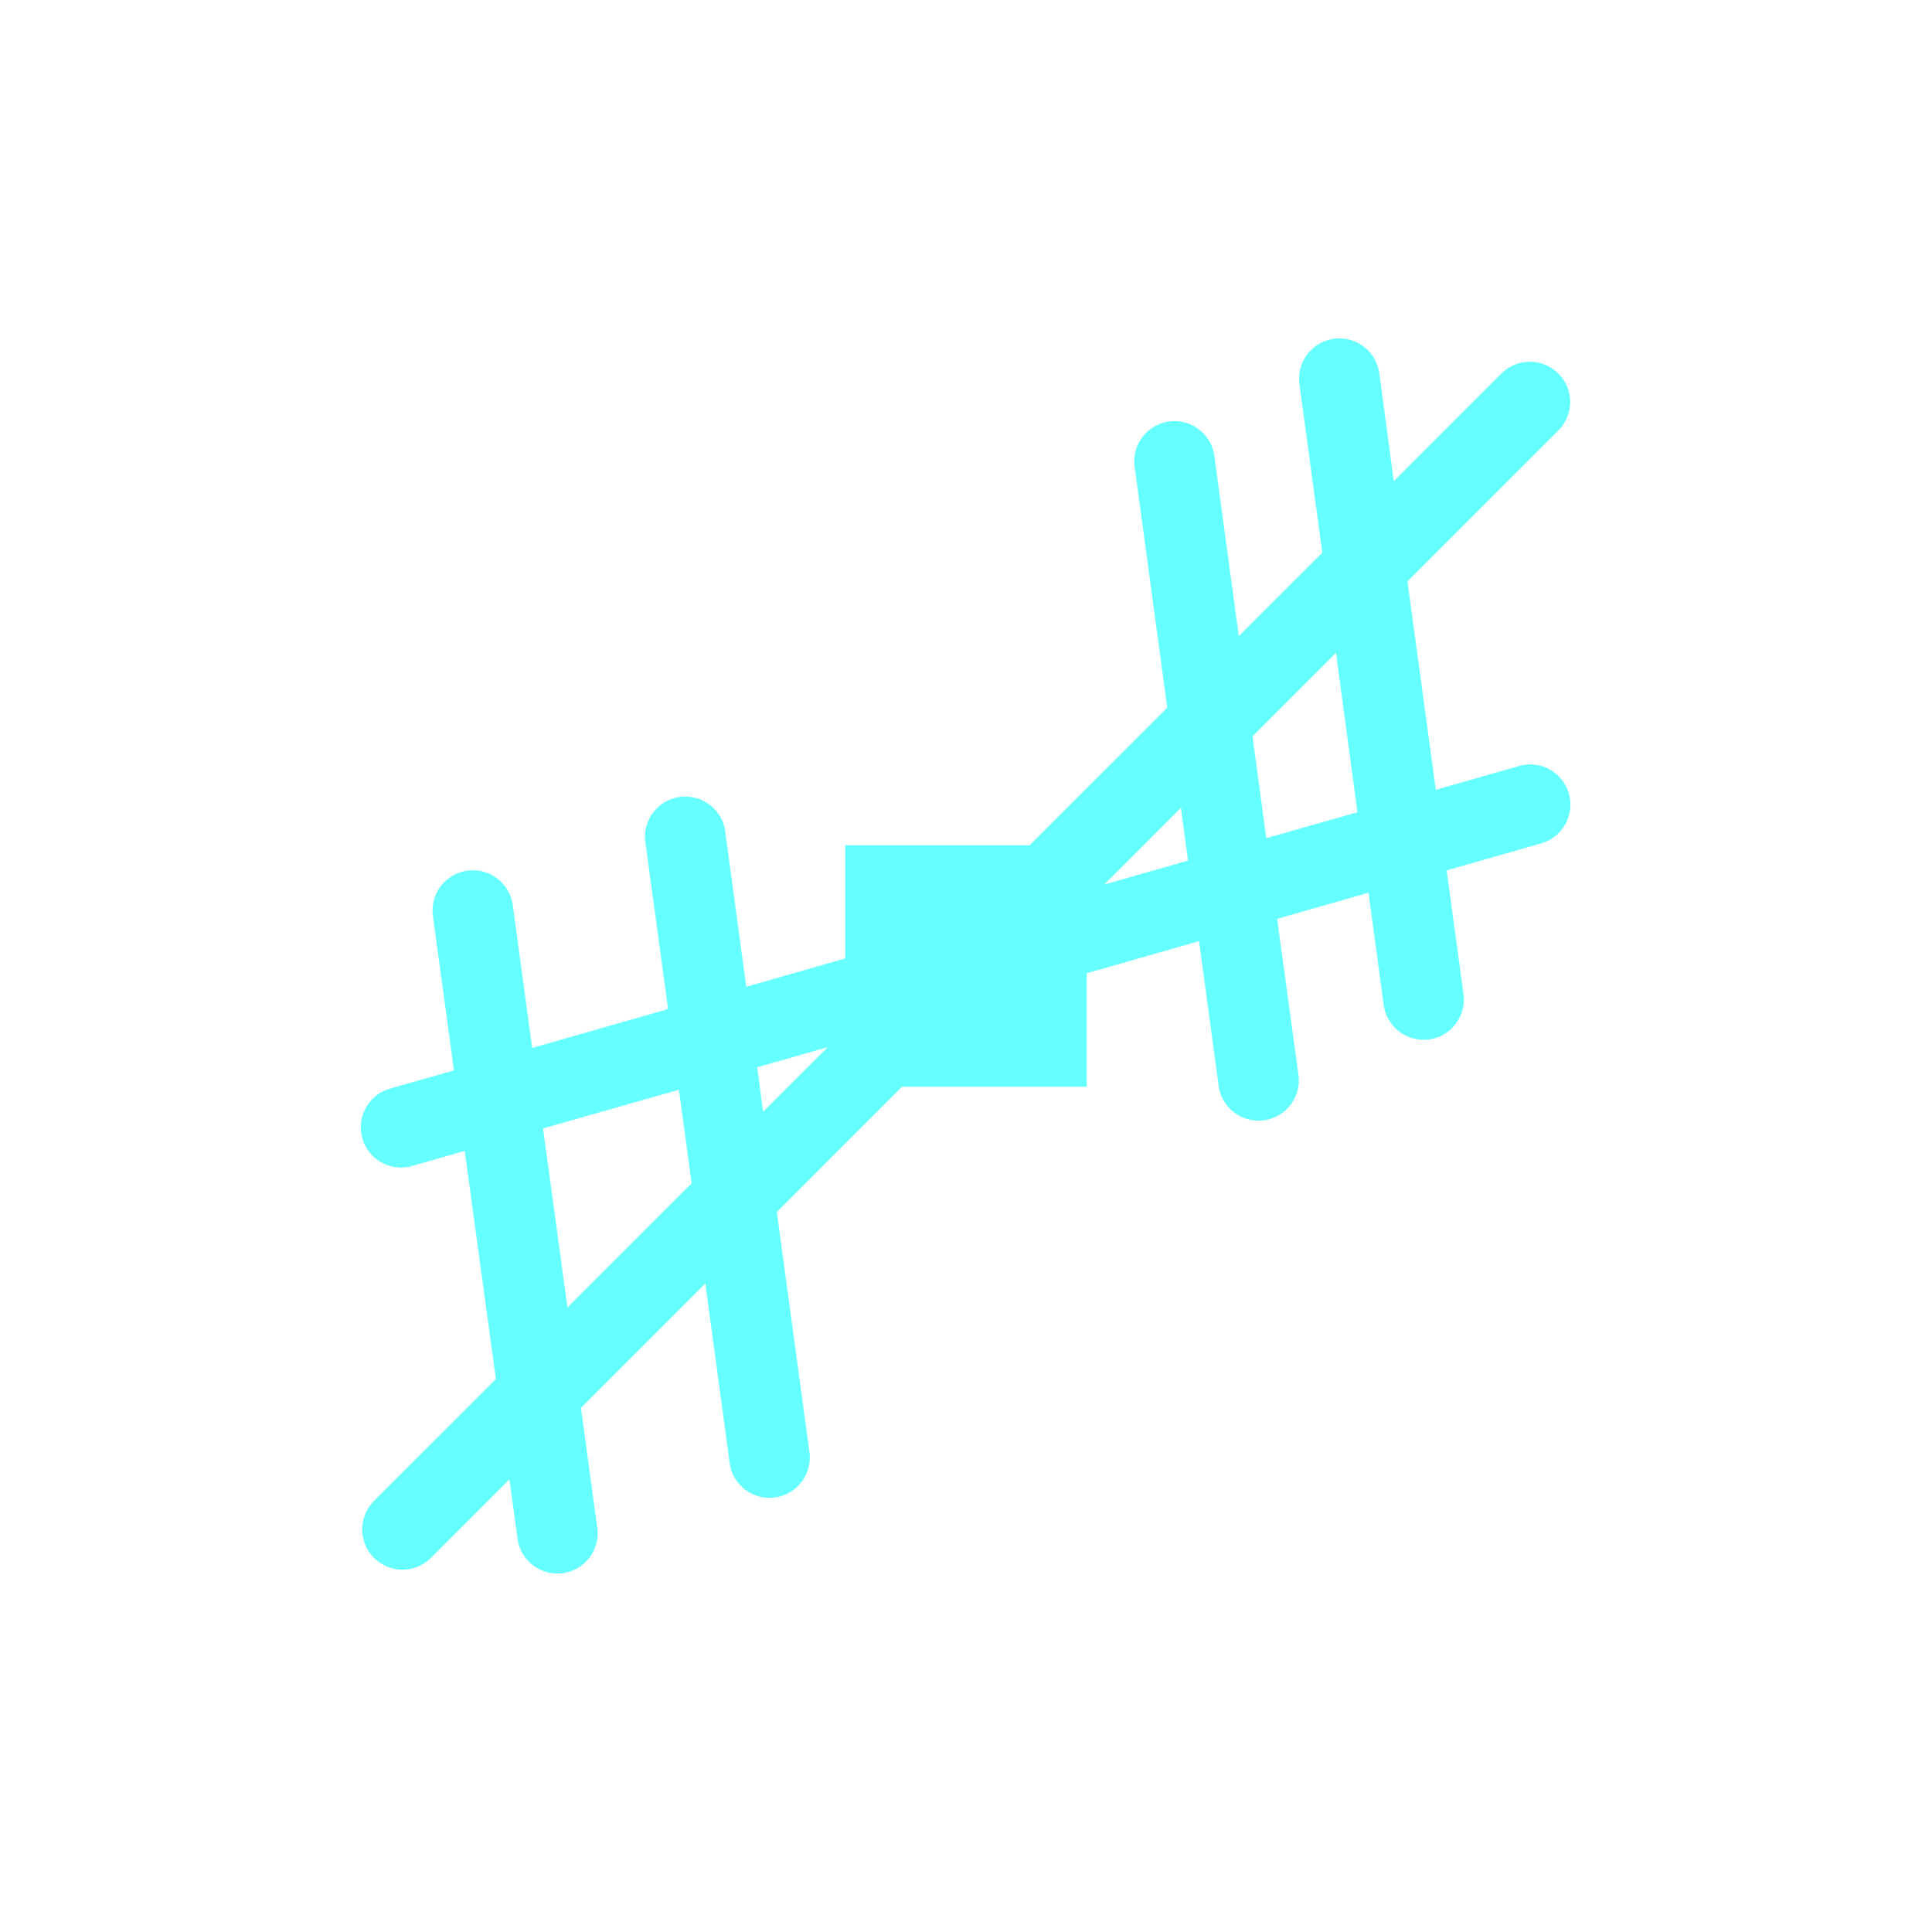 <svg xmlns="http://www.w3.org/2000/svg" width="24" height="24" version="1.1">
 <defs>
   <style id="current-color-scheme" type="text/css">
   .ColorScheme-Text { color: #66ffff; } .ColorScheme-Highlight { color: #1AD6AB; }
  </style>
  <linearGradient id="arrongin" x1="0%" x2="0%" y1="0%" y2="100%">
   <stop offset="0%"    stop-color= "#dd9b44" stop-opacity="1"/>
   <stop offset="100%"  stop-color= "#ad6c16" stop-opacity="1"/>
  </linearGradient>
  <linearGradient id="aurora" x1="0%" x2="0%" y1="0%" y2="100%">
   <stop offset="0%"    stop-color= "#09D4DF" stop-opacity="1"/>
   <stop offset="100%"  stop-color= "#9269F4" stop-opacity="1"/>
  </linearGradient> 
  <linearGradient id="cyberblue" x1="0%" x2="0%" y1="0%" y2="100%">
   <stop offset="0%"    stop-color= "#07B3FF" stop-opacity="1"/>
   <stop offset="100%"  stop-color= "#007DE8" stop-opacity="1"/>
  </linearGradient>
  <linearGradient id="cyberneon" x1="0%" x2="0%" y1="0%" y2="100%">
    <stop offset="0%"   stop-color= "#0abdc6" stop-opacity="1"/>
    <stop offset="100%" stop-color= "#ea00d9" stop-opacity="1"/>
  </linearGradient>
  <linearGradient id="fitdance" x1="0%" x2="0%" y1="0%" y2="100%">
   <stop offset="0%"    stop-color= "#1AD6AB" stop-opacity="1"/>
   <stop offset="100%"  stop-color= "#329DB6" stop-opacity="1"/>
  </linearGradient>
  <linearGradient id="oomox" x1="0%" x2="0%" y1="0%" y2="100%">
   <stop offset="0%"    stop-color= "#efefe7" stop-opacity="1"/>
   <stop offset="100%"  stop-color= "#8f8f8b" stop-opacity="1"/>
  </linearGradient>
  <linearGradient id="rainblue" x1="0%" x2="0%" y1="0%" y2="100%">
   <stop offset="0%"    stop-color= "#00F260" stop-opacity="1"/>
   <stop offset="100%"  stop-color= "#0575E6" stop-opacity="1"/>
  </linearGradient>
  <linearGradient id="redcarbon" x1="0%" x2="0%" y1="0%" y2="100%">
   <stop offset="0%"    stop-color= "#FF6D57" stop-opacity="1"/>
   <stop offset="50%"   stop-color= "#FF5160" stop-opacity="1"/>
   <stop offset="100%"  stop-color= "#F50F22" stop-opacity="1"/>
  </linearGradient>
  <linearGradient id="sunrise" x1="0%" x2="0%" y1="0%" y2="100%">
   <stop offset="0%"    stop-color= "#FF8501" stop-opacity="1"/>
   <stop offset="100%"  stop-color= "#FFCB01" stop-opacity="1"/>
  </linearGradient>
  <linearGradient id="telinkrin" x1="0%" x2="0%" y1="0%" y2="100%">
   <stop offset="0%"    stop-color= "#b2ced6" stop-opacity="1"/>
   <stop offset="100%"  stop-color= "#6da5b7" stop-opacity="1"/>
  </linearGradient>
  <linearGradient id="60spsycho" x1="0%" x2="0%" y1="0%" y2="100%">
   <stop offset="0%"    stop-color= "#df5940" stop-opacity="1"/>
   <stop offset="25%"   stop-color= "#d8d15f" stop-opacity="1"/>
   <stop offset="50%"   stop-color= "#e9882a" stop-opacity="1"/>
   <stop offset="100%"  stop-color= "#279362" stop-opacity="1"/>
  </linearGradient>
  <linearGradient id="90ssummer" x1="0%" x2="0%" y1="0%" y2="100%">
   <stop offset="0%"    stop-color= "#f618c7" stop-opacity="1"/>
   <stop offset="20%"   stop-color= "#94ffab" stop-opacity="1"/>
   <stop offset="50%"   stop-color= "#fbfd54" stop-opacity="1"/>
   <stop offset="100%"  stop-color= "#0f83ae" stop-opacity="1"/>
  </linearGradient>
 </defs>
 <path fill="currentColor" class="ColorScheme-Text" d="M 12.613 0.205 A 0.5 0.5 0 0 0 12.143 0.779 L 12.426 2.865 L 11.389 3.902 L 11.086 1.672 A 0.5 0.5 0 0 0 10.564 1.232 A 0.5 0.5 0 0 0 10.096 1.807 L 10.5 4.791 L 8.791 6.5 L 6.5 6.5 L 6.5 7.906 L 5.27 8.258 L 5.01 6.336 A 0.5 0.5 0 0 0 4.488 5.896 A 0.5 0.5 0 0 0 4.018 6.469 L 4.299 8.535 L 2.611 9.018 L 2.371 7.252 A 0.5 0.5 0 0 0 1.85 6.812 A 0.5 0.5 0 0 0 1.379 7.387 L 1.639 9.297 L 0.863 9.518 A 0.5 0.5 0 1 0 1.137 10.479 L 1.773 10.297 L 2.16 13.131 L 0.646 14.645 A 0.5 0.5 0 1 0 1.354 15.352 L 2.328 14.377 L 2.426 15.09 A 0.5 0.5 0 1 0 3.416 14.957 L 3.217 13.488 L 4.762 11.943 L 5.064 14.174 A 0.5 0.5 0 1 0 6.055 14.039 L 5.65 11.055 L 7.205 9.5 L 9.5 9.5 L 9.5 8.09 L 10.895 7.691 L 11.141 9.51 A 0.501 0.501 0 0 0 12.133 9.377 L 11.865 7.414 L 13 7.09 L 13.189 8.484 A 0.5 0.5 0 1 0 14.18 8.35 L 13.971 6.812 L 15.137 6.479 A 0.5 0.5 0 0 0 14.996 5.496 A 0.5 0.5 0 0 0 14.863 5.518 L 13.836 5.811 L 13.484 3.221 L 15.354 1.352 A 0.5 0.5 0 0 0 14.99 0.494 A 0.5 0.5 0 0 0 14.646 0.645 L 13.314 1.977 L 13.135 0.645 A 0.5 0.5 0 0 0 12.613 0.205 z M 12.596 4.109 L 12.863 6.09 L 11.73 6.412 L 11.559 5.146 L 12.596 4.109 z M 10.67 6.035 L 10.758 6.691 L 9.717 6.988 L 10.67 6.035 z M 6.283 9.008 L 5.48 9.811 L 5.406 9.258 L 6.283 9.008 z M 4.434 9.537 L 4.592 10.699 L 3.049 12.242 L 2.746 10.018 L 4.434 9.537 z" transform="translate(4 4)"/>
</svg>
